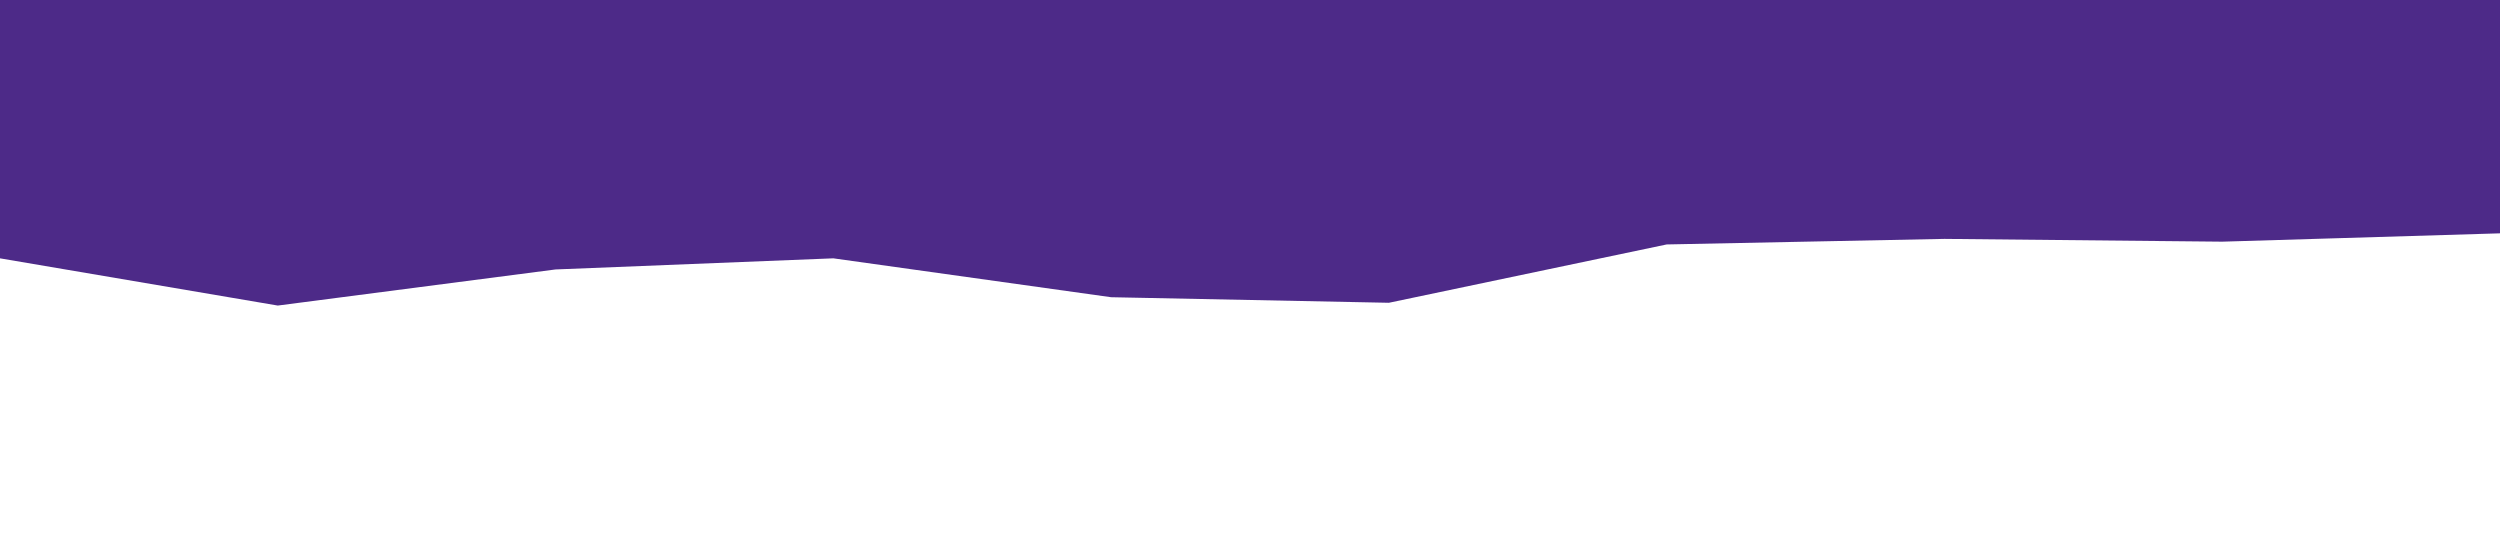 <svg id="visual" viewBox="0 0 900 200" width="900" height="200" xmlns="http://www.w3.org/2000/svg" xmlns:xlink="http://www.w3.org/1999/xlink" version="1.1"><path d="M0 93L100 110L200 97L300 93L400 107L500 109L600 88L700 86L800 87L900 84L900 0L800 0L700 0L600 0L500 0L400 0L300 0L200 0L100 0L0 0Z" fill="#4D2A88" stroke-linecap="square" stroke-linejoin="bevel"></path></svg>
